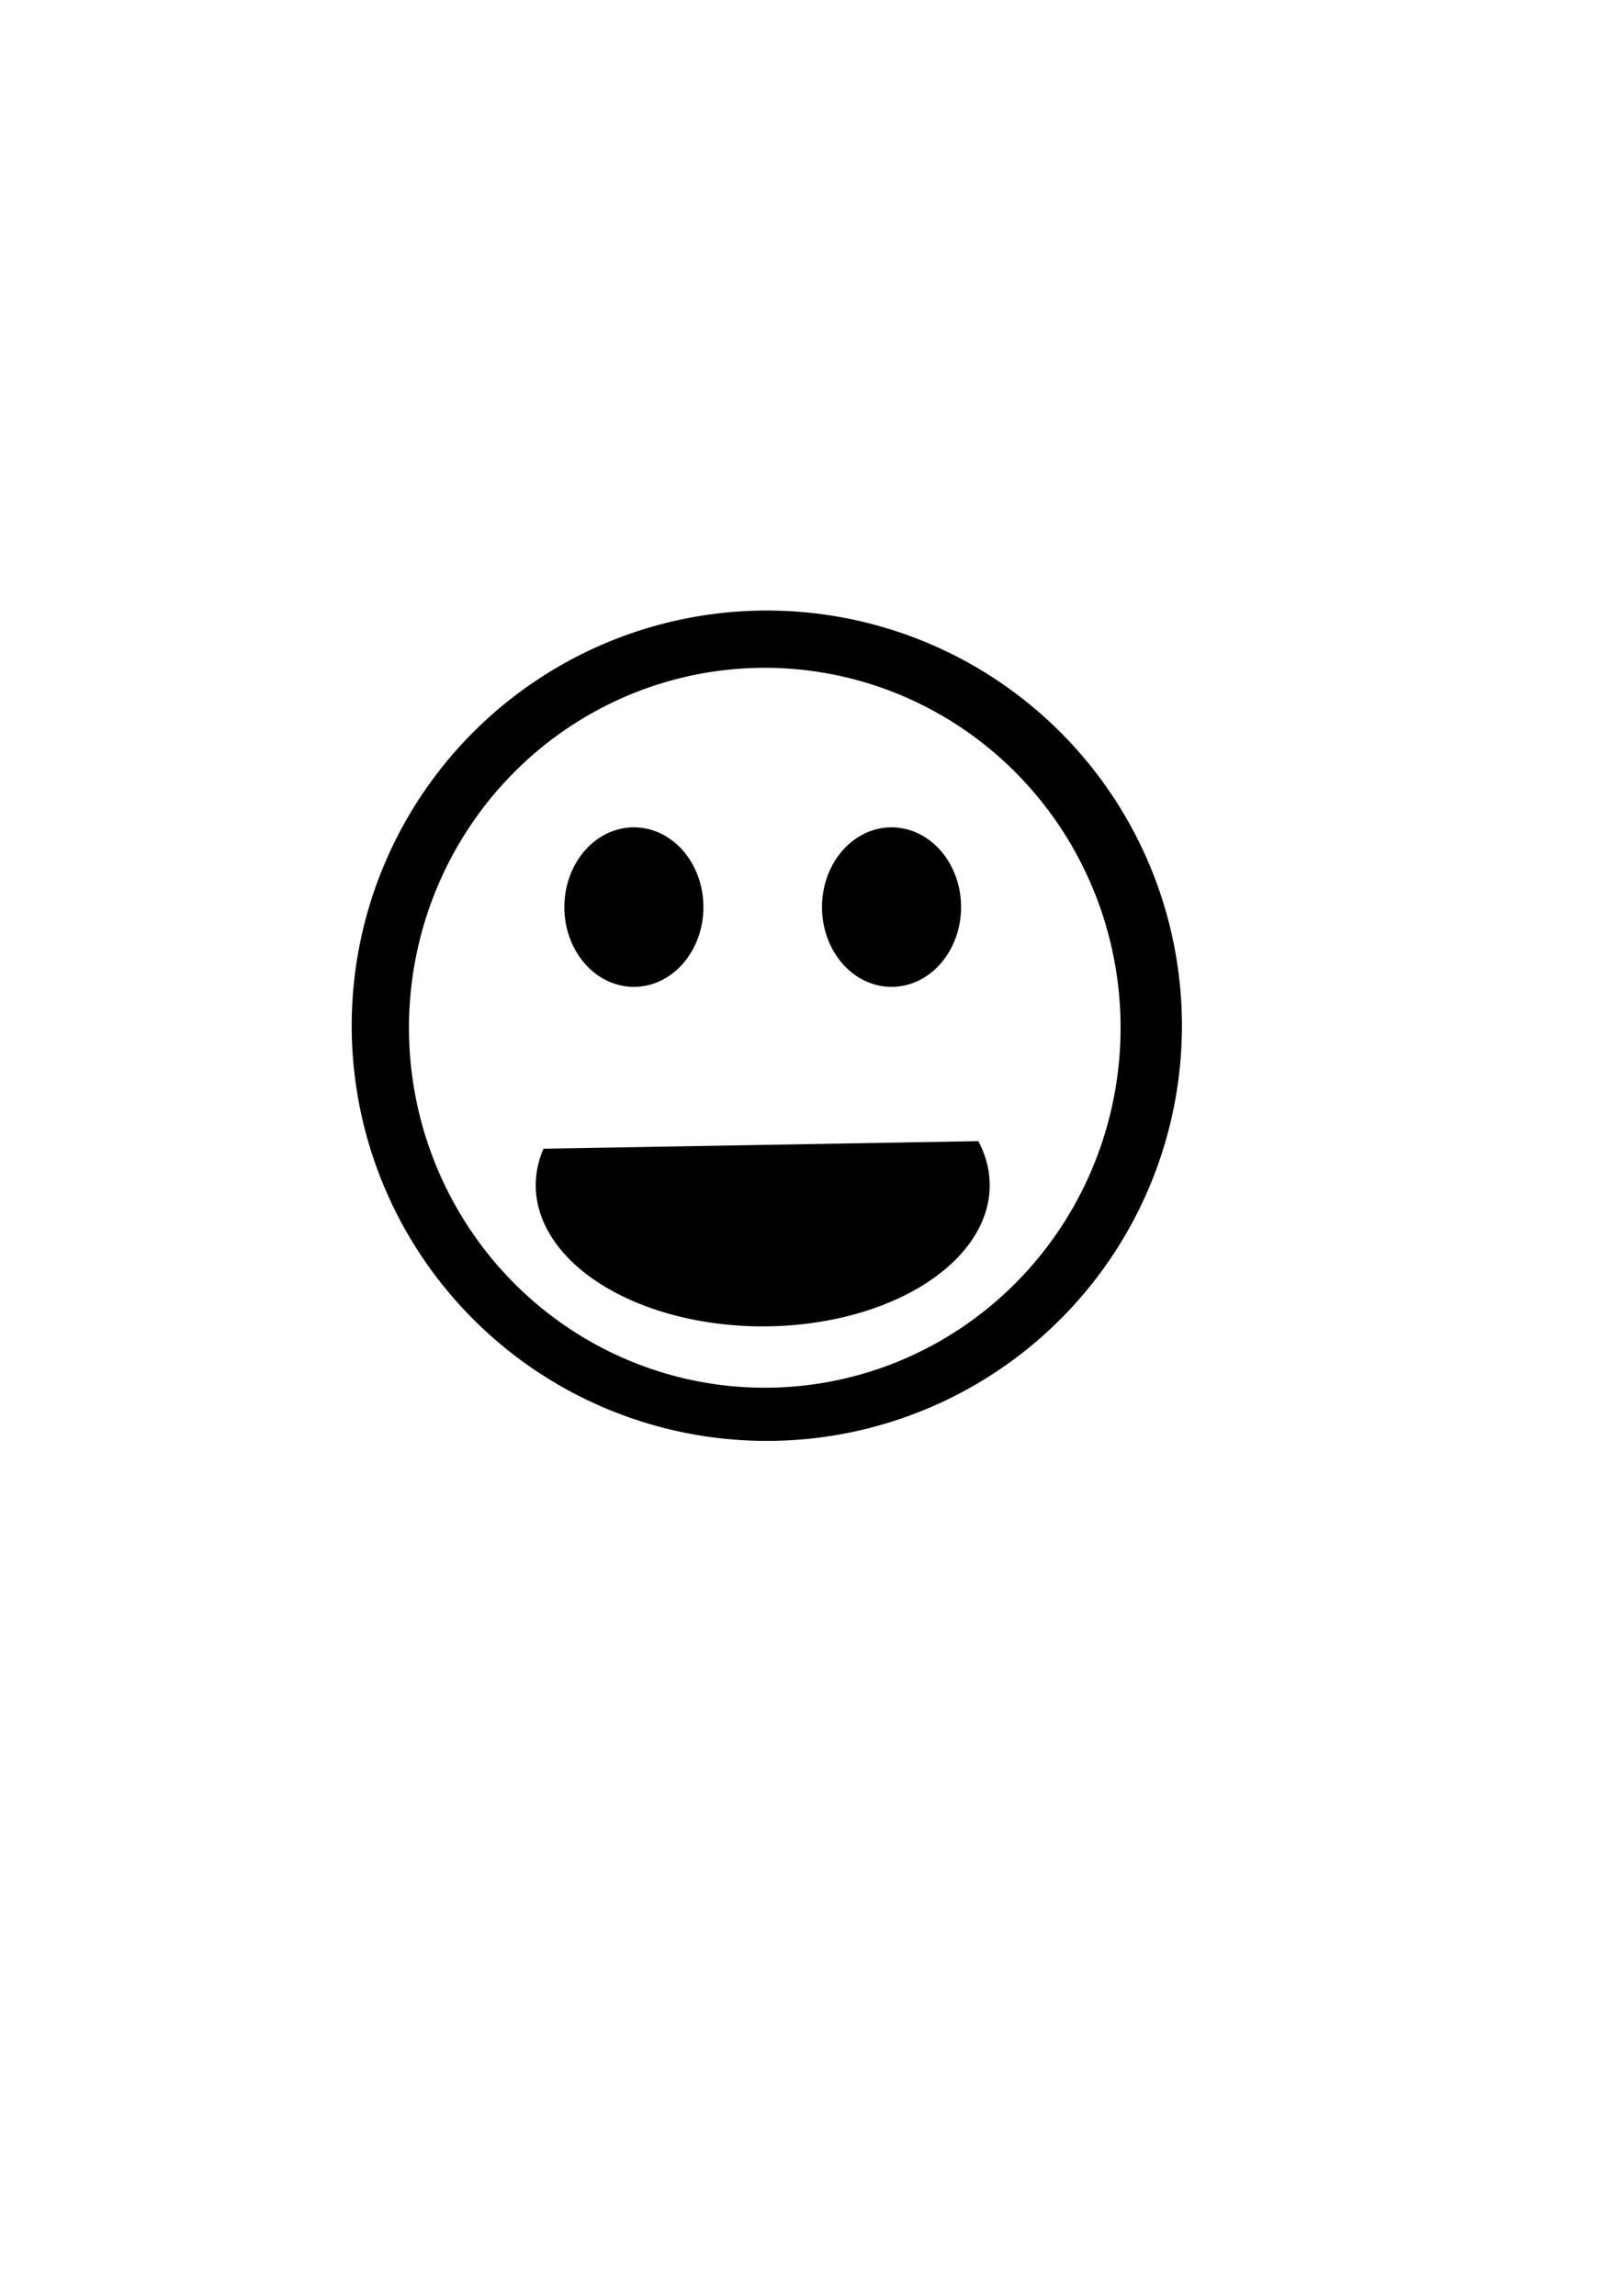 <?xml version="1.0" encoding="UTF-8" standalone="no"?>
<!-- Created with Inkscape (http://www.inkscape.org/) -->

<svg
   xmlns:dc="http://purl.org/dc/elements/1.1/"
   xmlns:cc="http://creativecommons.org/ns#"
   xmlns:rdf="http://www.w3.org/1999/02/22-rdf-syntax-ns#"
   xmlns:svg="http://www.w3.org/2000/svg"
   xmlns="http://www.w3.org/2000/svg"
   xmlns:sodipodi="http://sodipodi.sourceforge.net/DTD/sodipodi-0.dtd"
   xmlns:inkscape="http://www.inkscape.org/namespaces/inkscape"
   width="210mm"
   height="297mm"
   viewBox="0 0 210 297"
   version="1.1"
   id="svg8"
   inkscape:version="0.92.2 5c3e80d, 2017-08-06"
   sodipodi:docname="smiley.svg">
  <defs
     id="defs2">
    <inkscape:perspective
       sodipodi:type="inkscape:persp3d"
       inkscape:vp_x="0 : 148.5 : 1"
       inkscape:vp_y="0 : 1000 : 0"
       inkscape:vp_z="210 : 148.5 : 1"
       inkscape:persp3d-origin="105 : 99 : 1"
       id="perspective3756" />
  </defs>
  <sodipodi:namedview
     id="base"
     pagecolor="#ffffff"
     bordercolor="#666666"
     borderopacity="1.0"
     inkscape:pageopacity="0.0"
     inkscape:pageshadow="2"
     inkscape:zoom="0.70710678"
     inkscape:cx="328.35258"
     inkscape:cy="531.0336"
     inkscape:document-units="mm"
     inkscape:current-layer="layer2"
     showgrid="false"
     inkscape:object-paths="false"
     inkscape:window-width="1280"
     inkscape:window-height="707"
     inkscape:window-x="0"
     inkscape:window-y="1"
     inkscape:window-maximized="1" />
  <g
     inkscape:label="Layer 1"
     inkscape:groupmode="layer"
     id="layer1" />
  <g
     inkscape:groupmode="layer"
     id="layer2"
     inkscape:label="Layer2">
    <path
       id="path3781"
       style="fill:#000000;stroke-width:0.265"
       d="m 126.588,147.628 a 29.369,18.256 0 0 1 -10.168,20.257 29.369,18.256 0 0 1 -34.124,0.594 29.369,18.256 0 0 1 -11.976,-19.872 m 20.695,-31.259 a 8.996,10.319 0 0 1 -8.996,10.319 8.996,10.319 0 0 1 -8.996,-10.319 8.996,10.319 0 0 1 8.996,-10.319 8.996,10.319 0 0 1 8.996,10.319 z m 33.337,0 a 8.996,10.319 0 0 1 -8.996,10.319 8.996,10.319 0 0 1 -8.996,-10.319 8.996,10.319 0 0 1 8.996,-10.319 8.996,10.319 0 0 1 8.996,10.319 z M 99.219,78.983 A 53.71,53.71 0 0 0 45.508,132.694 53.71,53.71 0 0 0 99.219,186.404 53.71,53.71 0 0 0 152.929,132.694 53.71,53.71 0 0 0 99.219,78.983 Z m -0.265,7.408 A 46.037,46.567 0 0 1 144.992,132.958 46.037,46.567 0 0 1 98.954,179.525 46.037,46.567 0 0 1 52.917,132.958 46.037,46.567 0 0 1 98.954,86.392 Z" />
  </g>
</svg>
